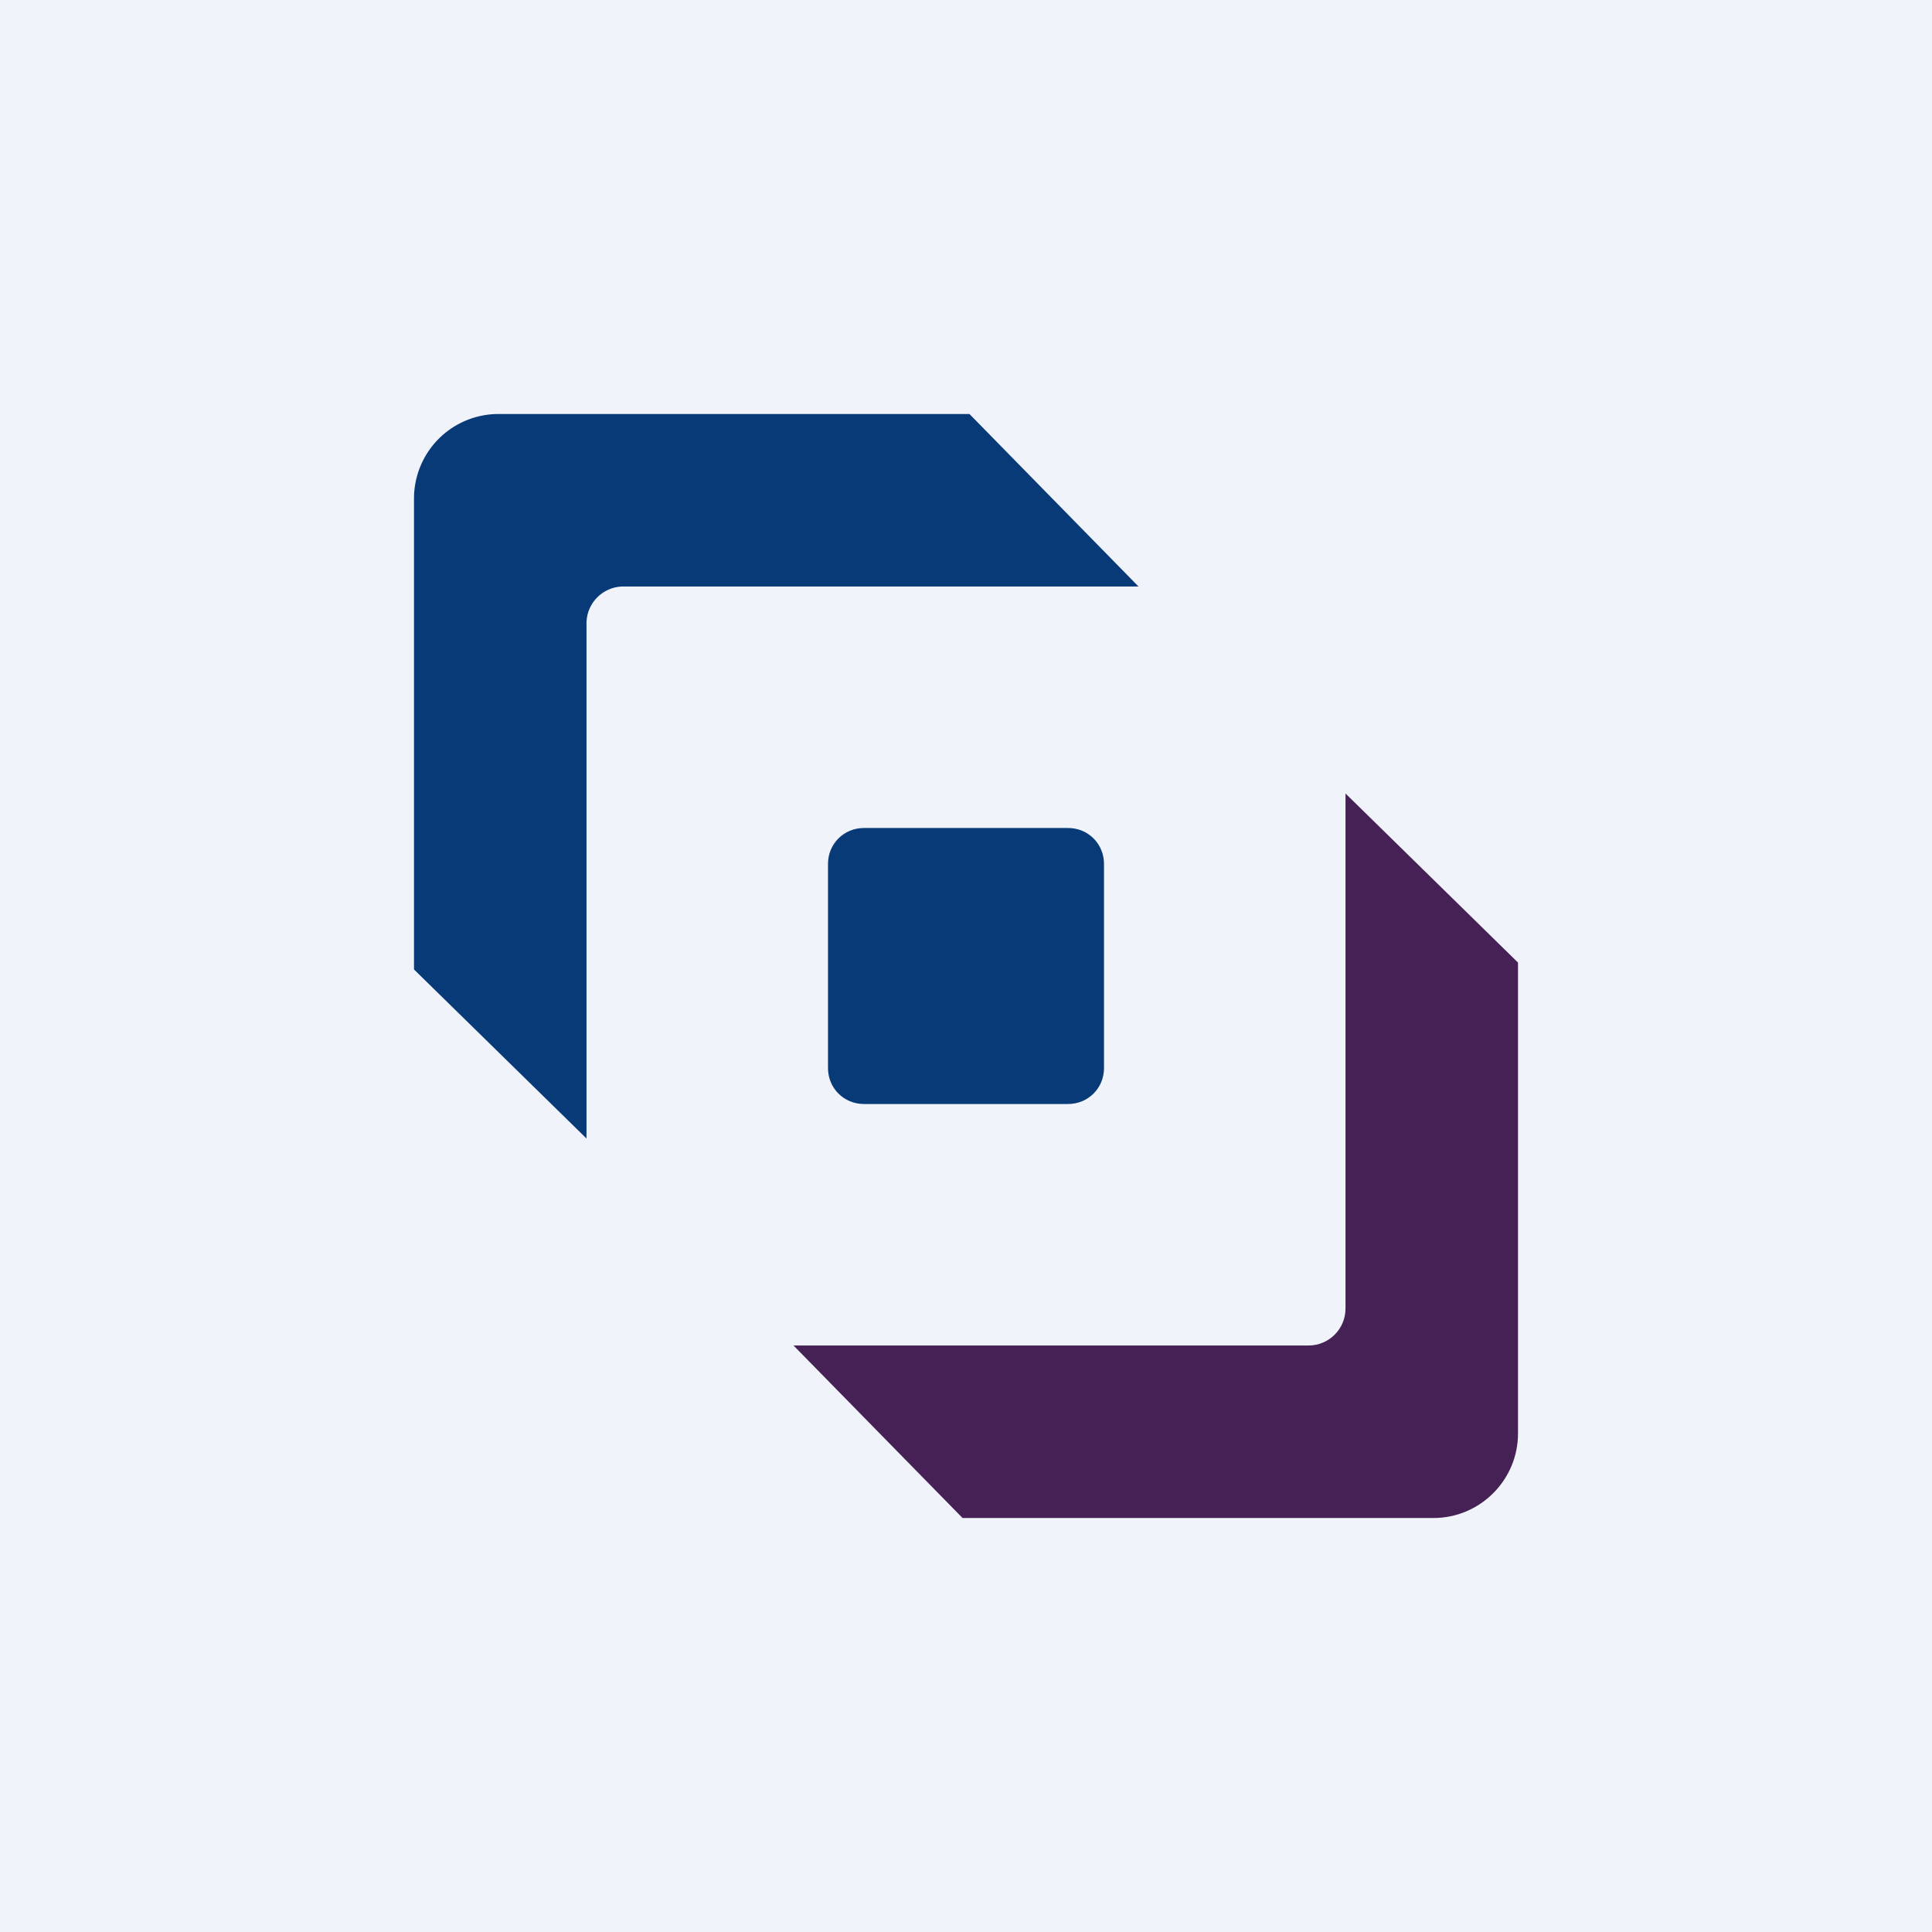 <!-- by TradeStack --><svg viewBox="0 0 56 56" xmlns="http://www.w3.org/2000/svg"><path fill="#F0F3FA" d="M0 0h56v56H0z"/><path d="M14.45 12A2.45 2.45 0 0 0 12 14.45V28.1L17 33V18.07c0-.59.48-1.07 1.07-1.07H33l-4.9-5H14.44Z" fill="#073A76"/><path d="M41.55 44C42.9 44 44 42.9 44 41.55V27.9L39 23v14.93c0 .59-.48 1.07-1.07 1.07H23l4.9 5h13.65Z" fill="#452156"/><path d="M24 25.04c0-.58.46-1.04 1.04-1.04h5.92c.58 0 1.04.46 1.04 1.04v5.92c0 .58-.46 1.04-1.04 1.04h-5.92c-.58 0-1.04-.46-1.04-1.04v-5.92Z" fill="#073A76"/></svg>